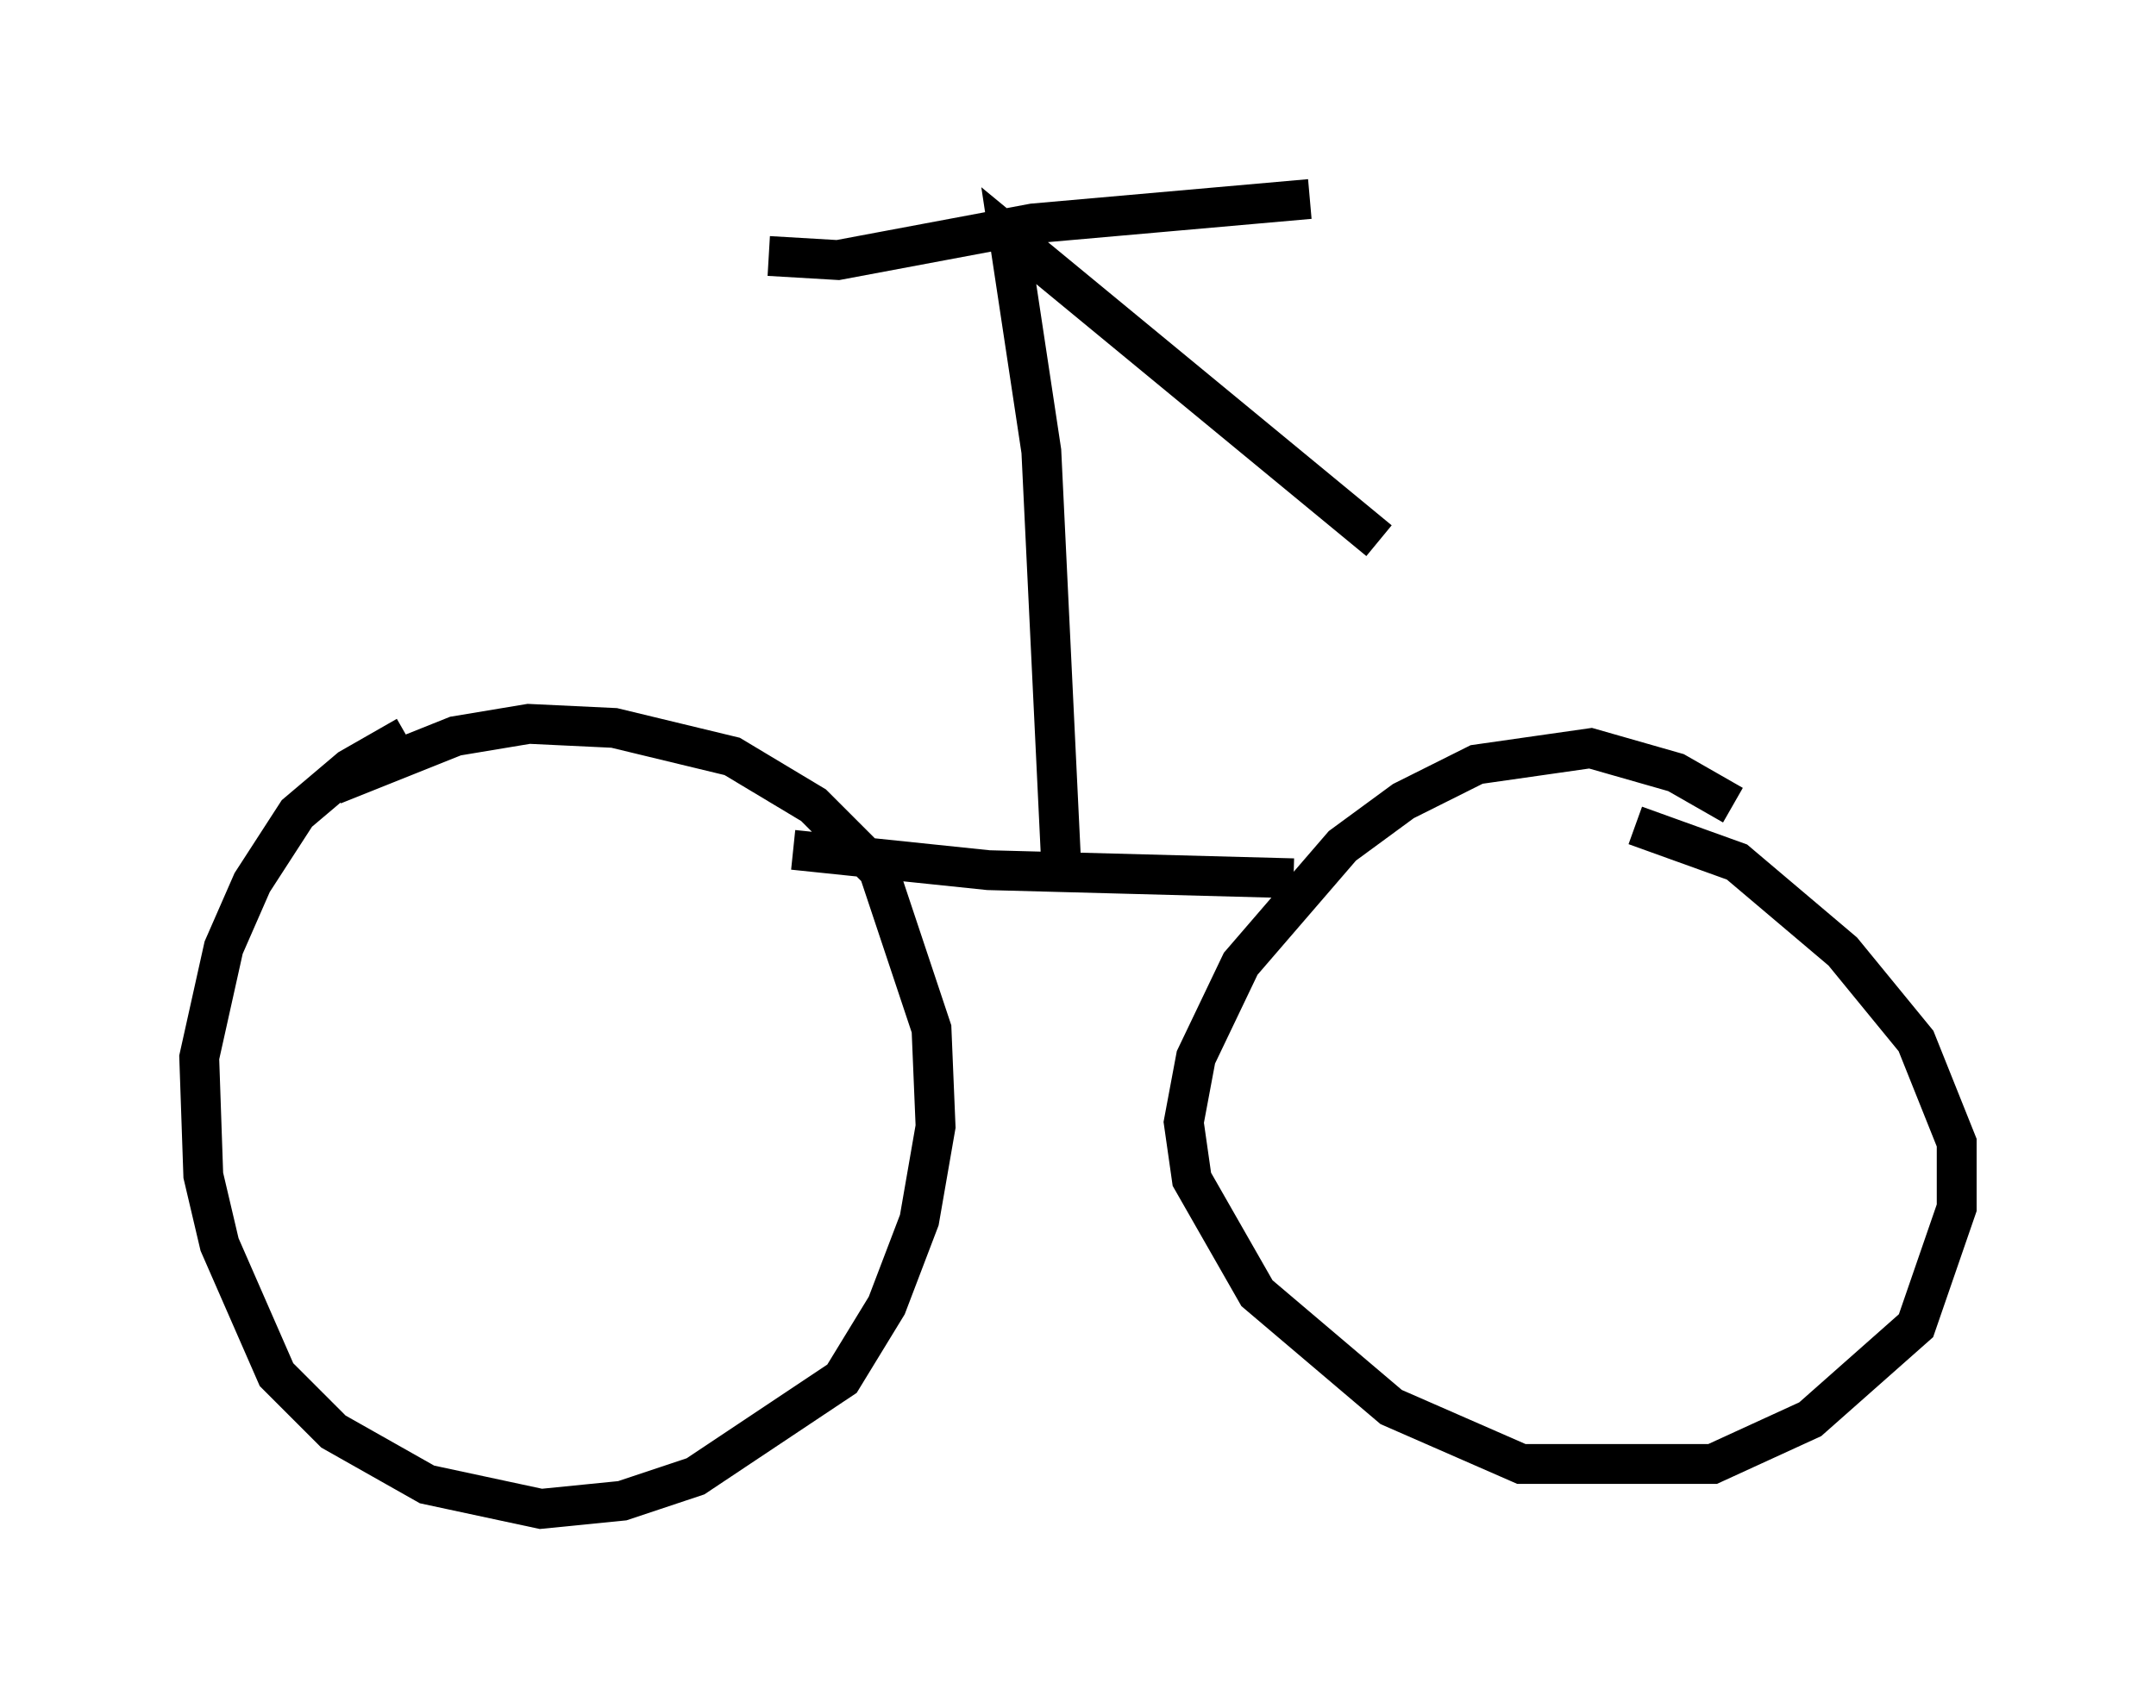 <?xml version="1.0" encoding="utf-8" ?>
<svg baseProfile="full" height="42.871" version="1.1" width="54.1" xmlns="http://www.w3.org/2000/svg" xmlns:ev="http://www.w3.org/2001/xml-events" xmlns:xlink="http://www.w3.org/1999/xlink"><defs /><rect fill="white" height="42.871" width="54.1" x="0" y="0" /><path d="M12.554, 17.863 m-2.348, 0.613 l-1.429, 0.817 -1.327, 1.123 l-1.123, 1.735 -0.715, 1.633 l-0.613, 2.756 0.102, 2.96 l0.408, 1.735 1.429, 3.267 l1.429, 1.429 2.348, 1.327 l2.858, 0.613 2.042, -0.204 l1.838, -0.613 3.675, -2.45 l1.123, -1.838 0.817, -2.144 l0.408, -2.348 -0.102, -2.45 l-1.327, -3.981 -1.633, -1.633 l-2.042, -1.225 -2.96, -0.715 l-2.144, -0.102 -1.838, 0.306 l-3.063, 1.225 m35.117, 0.51 l-1.429, -0.817 -2.144, -0.613 l-2.858, 0.408 -1.838, 0.919 l-1.531, 1.123 -2.552, 2.96 l-1.123, 2.348 -0.306, 1.633 l0.204, 1.429 1.633, 2.858 l3.369, 2.858 3.267, 1.429 l4.798, 0.0 2.45, -1.123 l2.654, -2.348 1.021, -2.96 l0.0, -1.633 -1.021, -2.552 l-1.838, -2.246 -2.654, -2.246 l-2.552, -0.919 m-21.131, 0.613 l4.9, 0.51 7.656, 0.204 m-5.819, -0.102 l-0.51, -10.617 -0.817, -5.41 l9.29, 7.656 m-15.313, -7.146 l1.735, 0.102 4.9, -0.919 l6.942, -0.613 " fill="none" stroke="black" stroke-width="1" /></svg>
